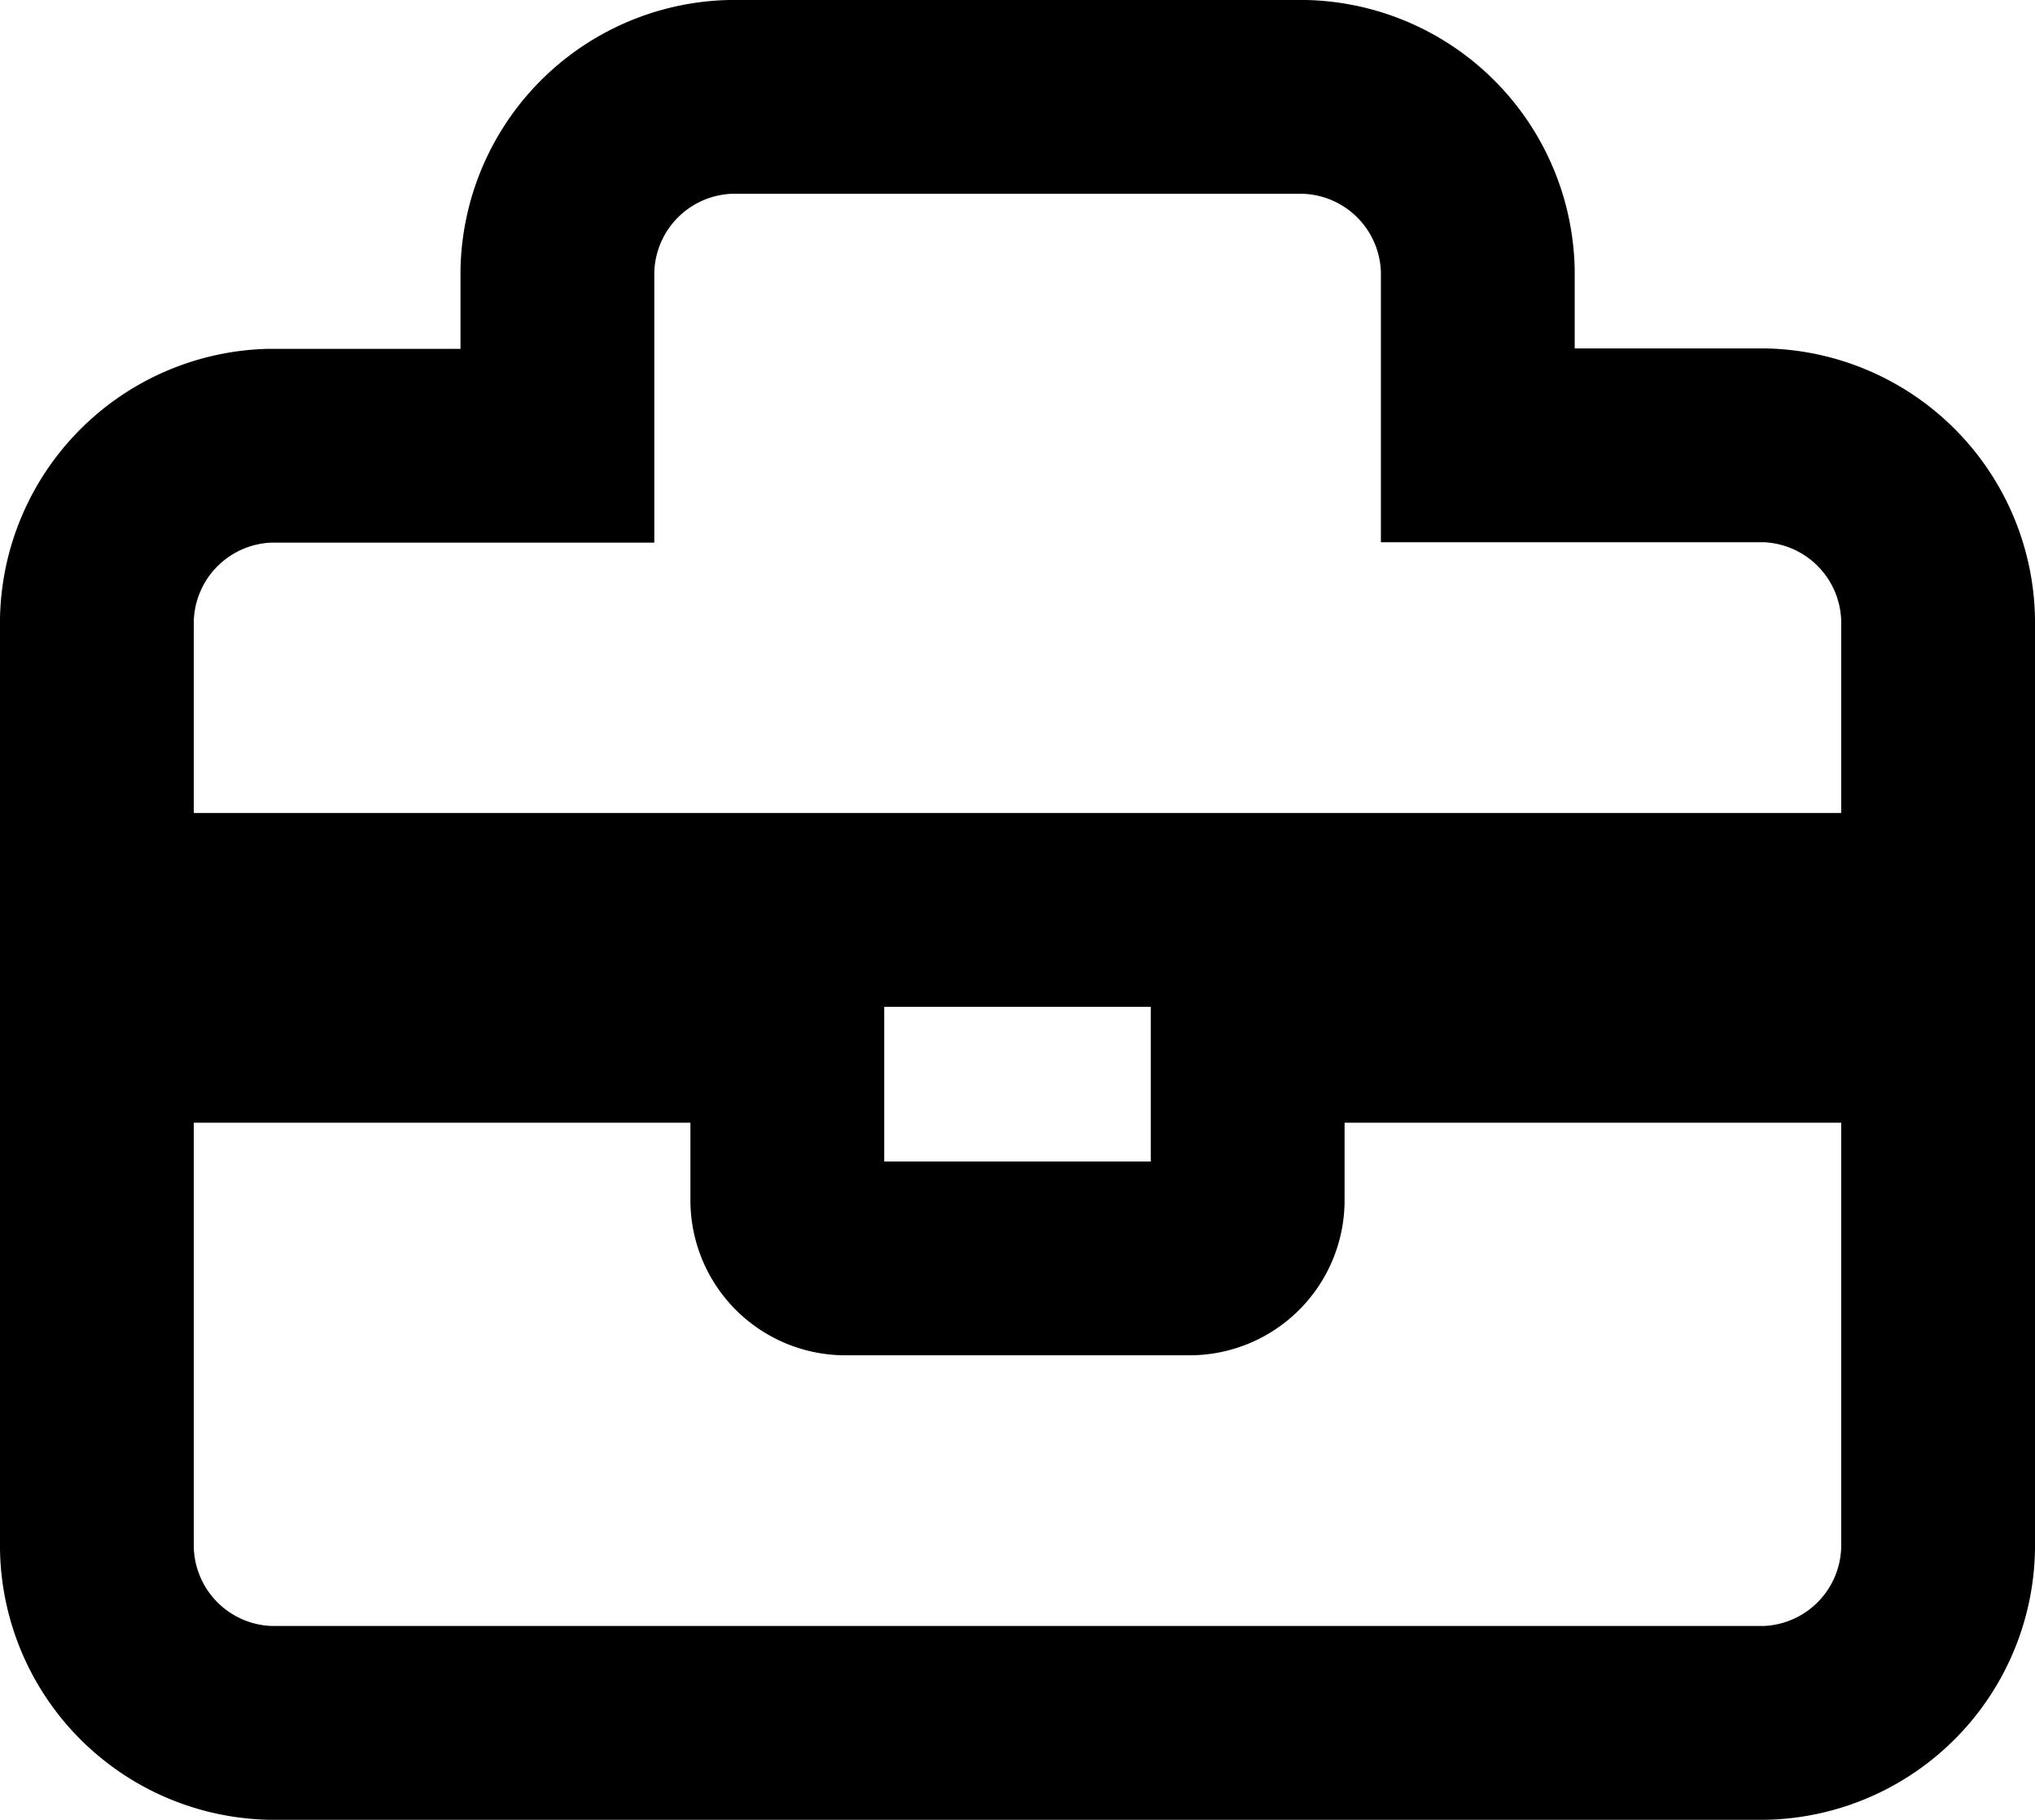 <svg xmlns="http://www.w3.org/2000/svg" width="31.5" height="28.17" viewBox="0 0 31.5 28.17">
  <path id="work_b" d="M17.813,19.33a.9.9,0,0,1-.891.9H11.578a.9.9,0,0,1-.891-.9v-2.7H0v8.09a2.752,2.752,0,0,0,2.672,2.7H25.828a2.752,2.752,0,0,0,2.672-2.7v-8.09H17.813ZM25.828,7.644H21.375v-2.7A2.752,2.752,0,0,0,18.7,2.25H9.8a2.752,2.752,0,0,0-2.672,2.7v2.7H2.672A2.752,2.752,0,0,0,0,10.34v4.495H28.5V10.34A2.752,2.752,0,0,0,25.828,7.644Z" transform="translate(1.5 -0.75)" fill="none" stroke="#000" stroke-width="3"/>
</svg>
